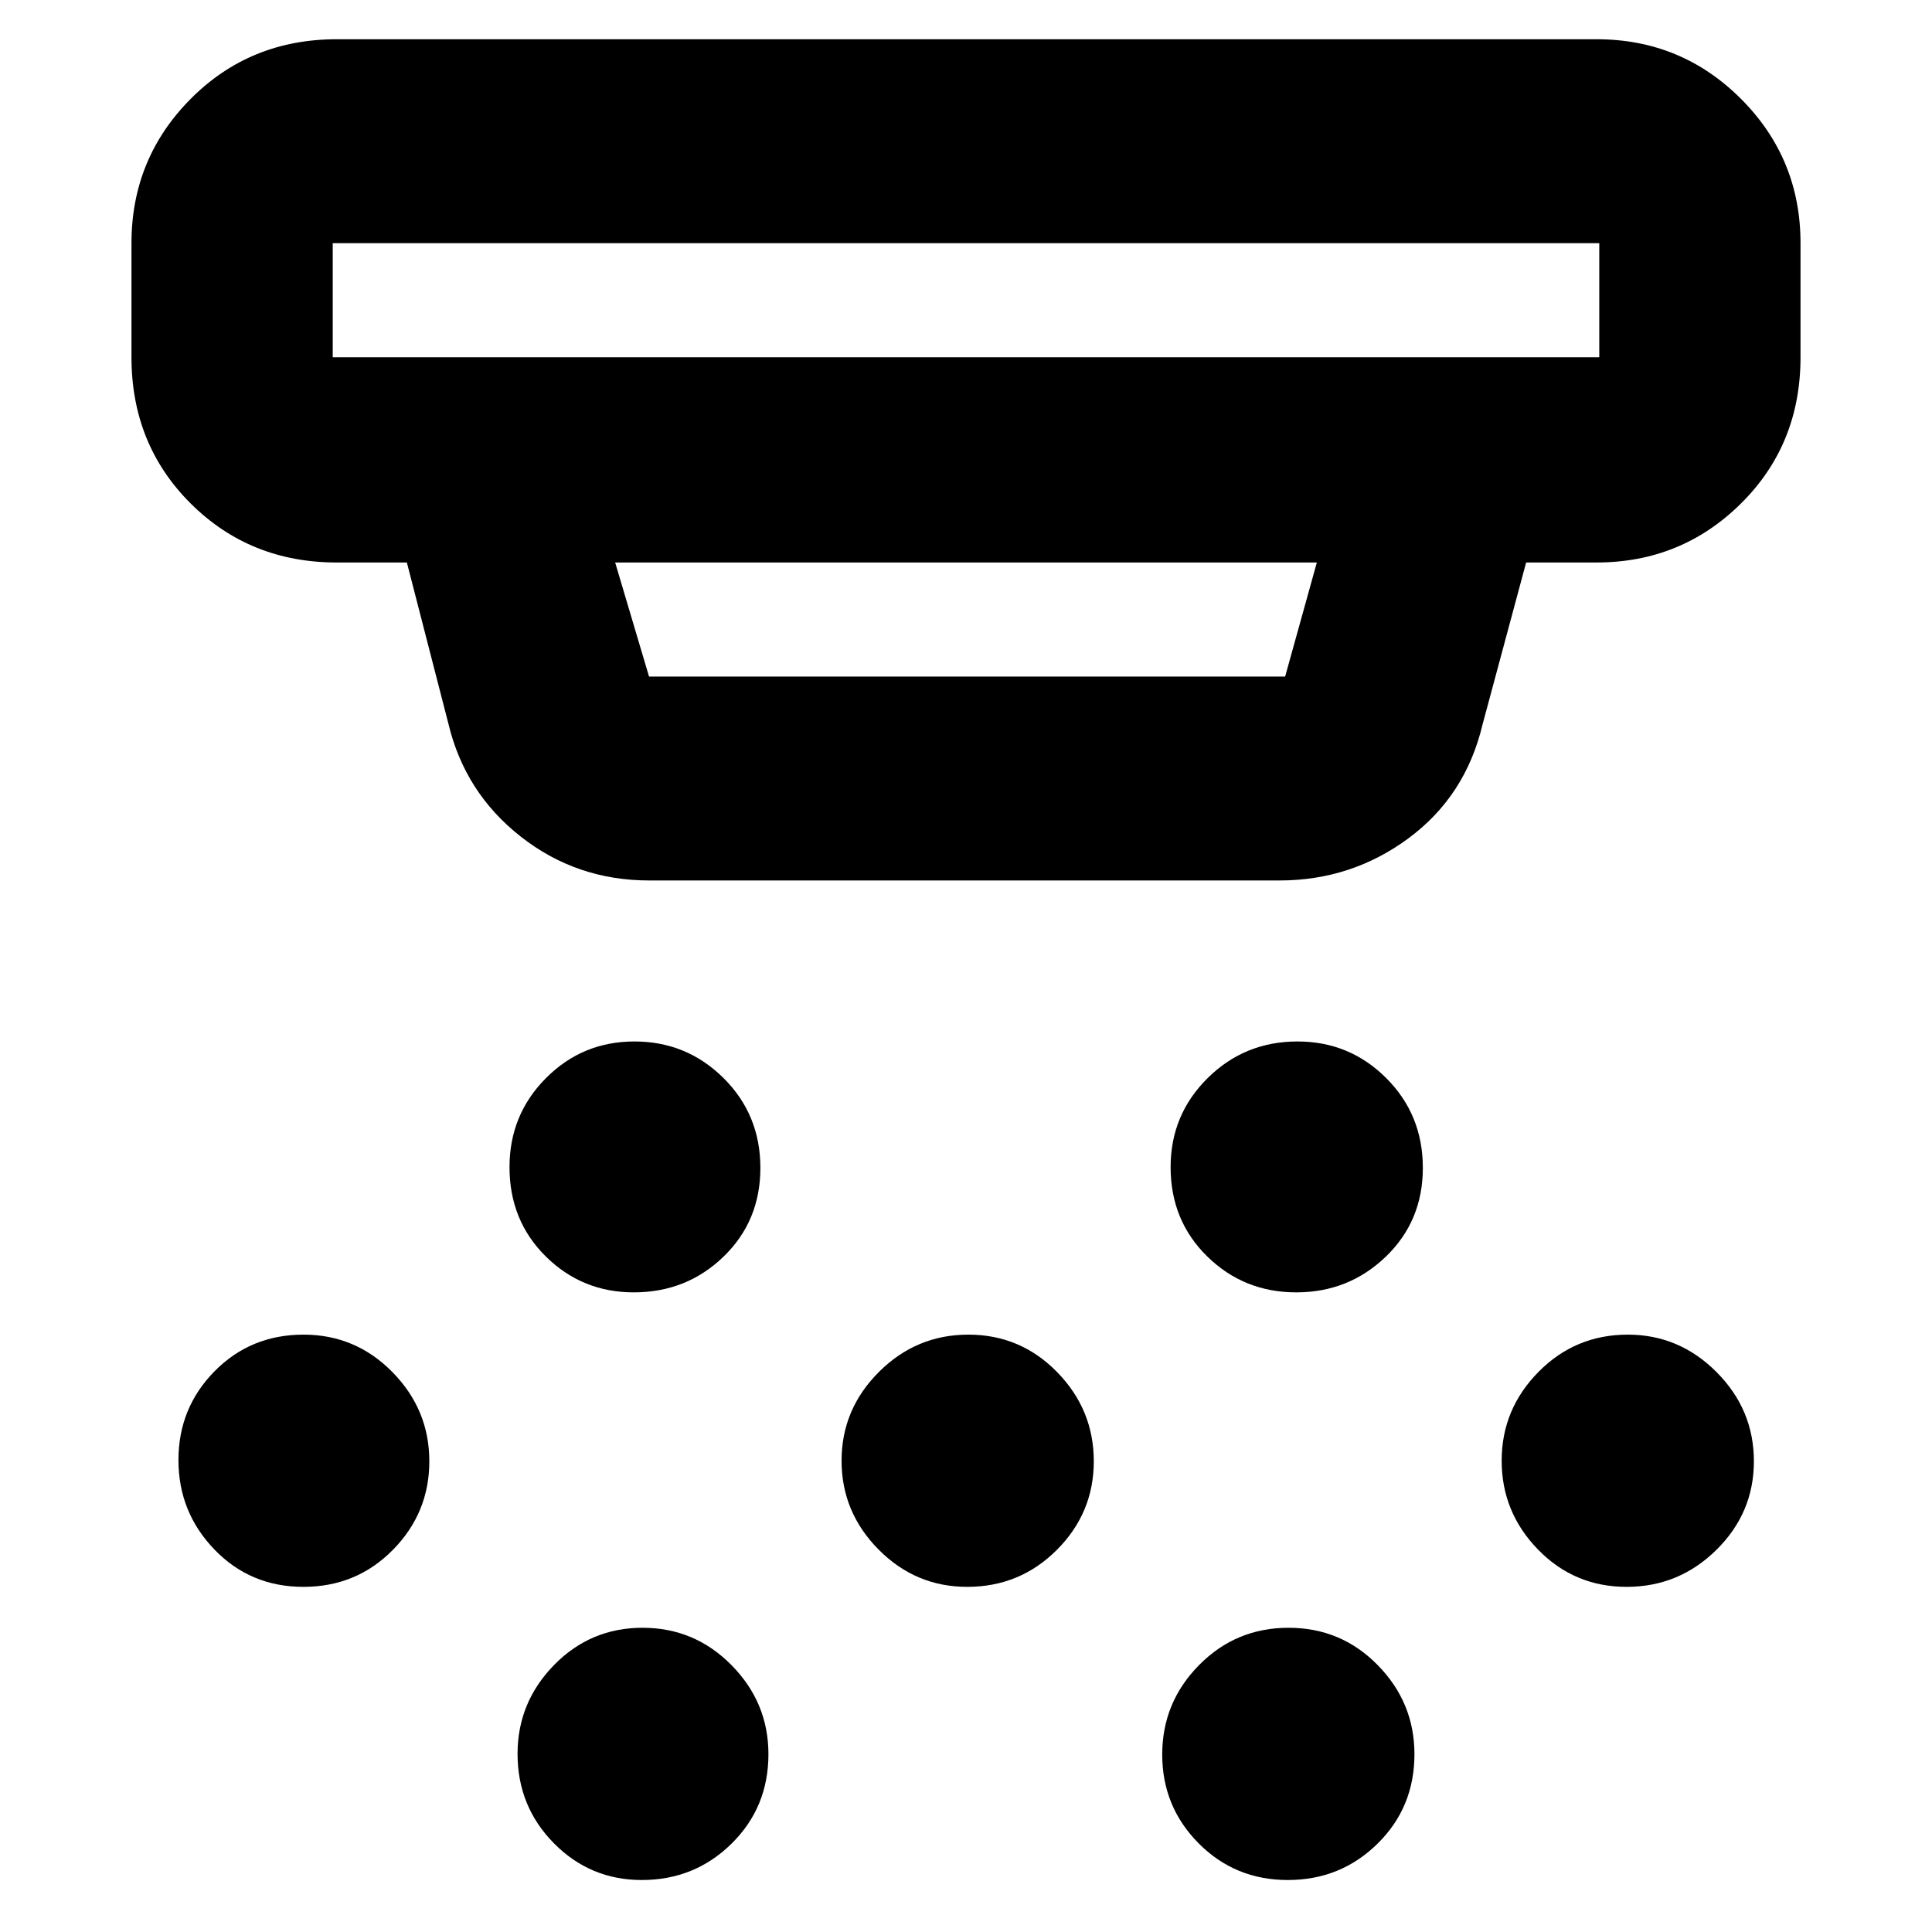 <svg xmlns="http://www.w3.org/2000/svg" height="40" viewBox="0 -960 960 960" width="40"><path d="M314.91-317.83q-25.66 0-43.7-17.84-18.04-17.83-18.04-44.4 0-26.01 18.11-44.22 18.11-18.21 44-18.21 25.9 0 44.23 18.18 18.32 18.18 18.32 44.62 0 26.45-18.35 44.16-18.35 17.71-44.57 17.71ZM480.58-171.5q-25.66 0-44.04-18.56-18.37-18.56-18.37-44.13 0-25.56 18.56-44.1 18.56-18.54 44.46-18.54 25.89 0 44.1 18.63t18.21 44.29q0 25.66-18.35 44.03-18.35 18.38-44.57 18.38ZM318.91-25.83q-25.66 0-43.7-18.29-18.04-18.28-18.04-44.4 0-25.56 18.11-44.11 18.11-18.54 44-18.54 25.9 0 44.23 18.6 18.32 18.59 18.32 44.21 0 26.44-18.35 44.48-18.35 18.05-44.57 18.05Zm325.2-292q-26.03 0-44.23-17.84-18.21-17.83-18.21-44.4 0-26.01 18.39-44.22 18.39-18.21 44.67-18.21 25.85 0 44.06 18.18T707-379.7q0 26.45-18.43 44.16-18.44 17.71-44.46 17.71Zm-4.2 292q-26.22 0-44.31-18.23-18.1-18.23-18.1-44.13 0-25.89 18.31-44.44 18.3-18.54 44.45-18.54 26.16 0 44.36 18.6 18.21 18.59 18.21 44.21 0 26.44-18.35 44.48-18.35 18.05-44.57 18.05ZM808.25-171.5q-26 0-44.04-18.56t-18.04-44.13q0-25.56 18.28-44.1 18.28-18.54 44.4-18.54 25.57 0 44.11 18.63t18.54 44.29q0 25.66-18.63 44.03-18.63 18.38-44.62 18.38Zm-657.49 0q-26.34 0-44.22-18.56-17.87-18.56-17.87-44.46 0-25.9 17.94-44.11 17.94-18.2 44.21-18.2 25.86 0 44.19 18.63 18.32 18.63 18.32 44.29t-18.11 44.03q-18.11 18.38-44.46 18.38Zm171.83-351q-36.05 0-63.81-21.78-27.75-21.78-35.95-56.05l-20.66-80.17h-34.84q-43.1 0-72.55-29.29-29.45-29.3-29.45-72.71v-56.67q0-42.12 29.45-71.73 29.45-29.6 72.55-29.6h626q42.13 0 71.73 29.6 29.61 29.61 29.61 71.73v56.67q0 43.41-29.61 72.71-29.6 29.29-71.73 29.29h-35L736.67-600q-8.47 35.62-36.83 56.56-28.35 20.94-64.09 20.94H322.59ZM165.33-839.17v56.67h629.34v-56.67H165.33ZM305.67-680.5l16.83 56.67h316.08l15.75-56.67H305.67ZM165.33-839.17v56.67-56.67Z"/></svg>